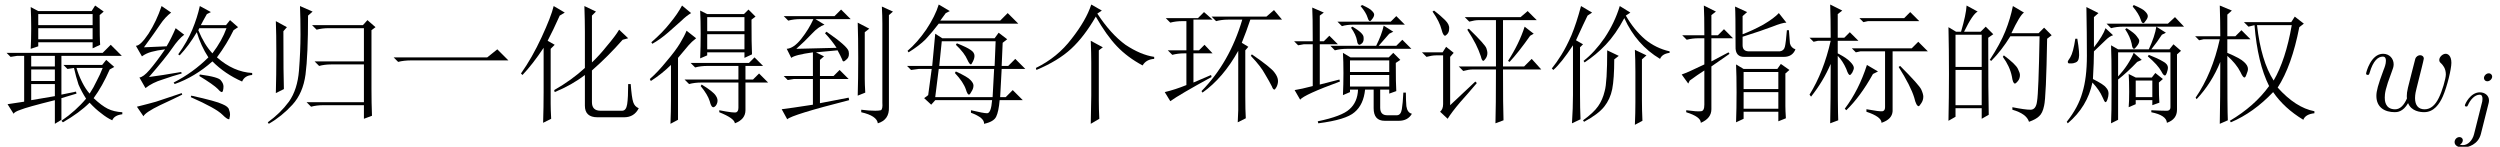 <?xml version='1.0' encoding='UTF-8'?>
<!-- This file was generated by dvisvgm 2.11.1 -->
<svg version='1.1' xmlns='http://www.w3.org/2000/svg' xmlns:xlink='http://www.w3.org/1999/xlink' width='203.713pt' height='11.954pt' viewBox='-2.25 -72.369 203.713 11.954'>
<defs>
<path id='g0-106' d='M3.062-4.359C3.062-4.477 2.971-4.624 2.783-4.624C2.58-4.624 2.392-4.428 2.392-4.24C2.392-4.129 2.476-3.975 2.671-3.975C2.859-3.975 3.062-4.156 3.062-4.359ZM2.769-2.176C2.79-2.253 2.803-2.315 2.803-2.42C2.803-2.803 2.476-3.075 2.057-3.075C1.283-3.075 .837-2.106 .837-2.008C.837-1.918 .934-1.918 .955-1.918C1.039-1.918 1.046-1.939 1.095-2.043C1.269-2.448 1.632-2.88 2.036-2.88C2.211-2.88 2.273-2.762 2.273-2.538C2.273-2.462 2.26-2.364 2.253-2.329L1.583 .342C1.465 .823 1.095 1.227 .683 1.227C.593 1.227 .509 1.213 .432 1.186C.614 1.102 .669 .934 .669 .83C.669 .663 .537 .572 .398 .572C.181 .572 0 .76 0 .983C0 1.248 .272 1.423 .69 1.423S1.925 1.172 2.141 .321L2.769-2.176Z'/>
<path id='g2-1072' d='M.574-4.348H8.203L9.023-5.004L9.926-4.102H2.051Q1.395-4.102 .943-3.979L.574-4.348Z'/>
<path id='g2-1114' d='M4.881 1.066Q4.922-.574 4.922-1.23V-3.937Q4.922-4.676 4.881-5.701L5.865-5.168L5.537-4.922V-.82Q5.537-.123 5.578 .656L4.881 1.066ZM5.783-8.162L5.414-7.916Q6.521-6.234 7.711-5.373Q8.941-4.553 10.049-4.389V-4.225Q9.393-4.184 9.105-3.691Q7.875-4.348 7.014-5.25T5.291-7.67Q4.348-6.029 3.281-5.045T.451-3.322L.41-3.486Q2.174-4.348 3.322-5.865Q4.512-7.383 4.922-8.654L5.783-8.162Z'/>
<path id='g2-1319' d='M6.85-7.998L6.48-7.752Q7.137-6.604 8.039-5.824Q8.941-5.086 10.049-4.84V-4.717Q9.434-4.635 9.27-4.225Q7.342-5.373 6.357-7.547Q5.66-6.234 4.84-5.373Q4.061-4.553 3.117-3.937L3.035-4.061Q3.937-4.758 4.758-5.947Q5.578-7.178 5.988-8.531L6.85-7.998ZM5.537-4.184Q5.537-2.625 5.373-1.764Q5.209-.943 4.717-.328T3.076 .902L2.994 .779Q3.855 .164 4.225-.369T4.758-1.6Q4.963-2.297 4.963-4.922L5.906-4.471L5.537-4.184ZM7.219 1.148Q7.26 .164 7.26-.656V-3.199Q7.26-4.143 7.219-4.963L8.162-4.512L7.793-4.184V-.861Q7.793-.082 7.834 .82L7.219 1.148ZM2.174-5.332Q1.23-3.896 .574-3.322L.451-3.445Q.82-3.896 1.23-4.553T2.051-6.152Q2.461-7.137 2.83-8.531L3.732-7.998L3.363-7.752Q3.117-7.26 2.42-5.742L2.994-5.414L2.748-5.168V-1.312Q2.748-.205 2.789 .697L2.092 1.025Q2.174-.246 2.174-1.271V-5.332Z'/>
<path id='g2-2144' d='M3.24-2.83V-4.758Q1.764-4.553 1.477-4.307L1.107-5.045Q1.682-5.086 2.297-5.865T3.281-7.465H2.215Q1.682-7.465 1.23-7.342L.861-7.711H5.004L5.537-8.244L6.316-7.465H3.445L4.184-7.014Q3.691-6.85 3.158-6.275Q2.584-5.66 1.887-5.045L5.168-5.127Q4.799-5.701 4.225-6.316L4.348-6.439Q6.07-5.25 6.152-4.84T6.029-4.225T5.742-4.02T5.619-4.184Q5.496-4.471 5.25-4.922Q4.348-4.84 3.486-4.758L4.143-4.43L3.814-4.143V-2.83H4.922L5.414-3.322L6.152-2.584H3.814V-.615L6.152-1.066L6.193-.861Q1.518 .328 1.148 .697L.697-.123Q1.395-.205 3.24-.492V-2.584H1.682L1.189-2.502L.861-2.83H3.24ZM7.465-6.398V-2.584Q7.465-2.174 7.506-1.477L6.891-1.23Q6.932-2.584 6.932-4.266Q6.932-5.988 6.891-7.178L7.834-6.686L7.465-6.398ZM7.178 .123V-.082Q7.793 0 8.326 0Q8.613 0 8.777-.041Q8.941-.123 8.9-.656V-7.096Q8.9-7.711 8.859-8.49L9.762-8.08L9.434-7.793V-.287Q9.475 .738 8.531 1.025Q8.449 .41 7.178 .123Z'/>
<path id='g2-2374' d='M2.256 .984Q2.297-.328 2.297-1.518V-5.127Q1.395-3.773 .574-2.912L.451-3.035Q1.354-4.307 2.133-5.988T3.117-8.531L4.02-7.998L3.609-7.752Q3.076-6.562 2.625-5.701L3.199-5.373L2.871-5.045V-.574Q2.871-.123 2.912 .656L2.256 .984ZM5.66-3.486V-6.439Q5.66-7.342 5.619-8.531L6.562-8.08L6.234-7.752V-3.937Q6.809-4.471 7.465-5.291Q8.162-6.111 8.449-6.604L9.187-5.906L8.736-5.783Q7.547-4.43 6.234-3.281V-.697Q6.234 0 6.932 0H8.695Q9.023 0 9.105-.533T9.187-2.174H9.393Q9.475-1.066 9.598-.697T10.049-.205Q9.68 .533 8.859 .533H6.686Q5.66 .533 5.66-.41V-2.912Q4.594-2.092 3.199-1.518L3.158-1.682Q4.594-2.502 5.66-3.486Z'/>
<path id='g2-3763' d='M5.865-8.531L5.988-8.613Q6.645-8.326 6.809-8.121Q6.973-7.957 6.973-7.834Q6.973-7.67 6.809-7.465Q6.686-7.301 6.645-7.301Q6.521-7.301 6.439-7.588Q6.316-7.998 5.865-8.531ZM3.979-7.26H8.326L8.777-7.711L9.475-7.014H5.332Q4.717-7.014 4.348-6.891L3.979-7.26ZM5.086-6.768L5.209-6.85Q6.111-6.316 6.111-5.988Q6.152-5.66 5.988-5.496Q5.824-5.373 5.783-5.373Q5.619-5.373 5.578-5.701Q5.496-6.193 5.086-6.768ZM7.137-5.291Q7.588-6.193 7.752-6.932L8.531-6.439L8.203-6.275Q7.793-5.824 7.342-5.291H8.777L9.27-5.783L10.008-5.045H4.758Q4.225-5.045 3.773-4.922L3.404-5.291H7.137ZM10.049 .246Q9.721 .82 8.982 .82H7.834Q6.932 .82 6.932-.205V-1.723H6.234Q6.111-.492 5.373 .123Q4.676 .738 2.42 1.025L2.379 .861Q4.348 .451 4.963-.123Q5.619-.697 5.66-1.723H5.004V-1.518L4.43-1.271Q4.471-2.133 4.471-3.076T4.43-4.717L5.045-4.348H8.162L8.531-4.717L9.105-4.143L8.736-3.896Q8.736-2.133 8.777-1.6L8.203-1.395V-1.723H7.465V-.246Q7.465 .369 8.039 .369H8.818Q9.146 .369 9.229-.123T9.352-1.477H9.557Q9.557-.902 9.598-.369Q9.68 .164 10.049 .246ZM5.004-4.102V-3.158H8.203V-4.102H5.004ZM5.004-2.912V-1.969H8.203V-2.912H5.004ZM2.543-2.133L4.143-2.543L4.184-2.379Q1.271-1.312 .943-.902L.492-1.682Q1.025-1.764 1.969-2.01V-5.414H1.23L.779-5.332L.451-5.66H1.969Q1.969-7.752 1.928-8.408L2.871-7.998L2.543-7.752V-5.66H2.871L3.322-6.111L4.02-5.414H2.543V-2.133Z'/>
<path id='g2-5506' d='M2.092-6.48Q2.092-2.748 2.133-1.764L1.477-1.436Q1.518-2.912 1.518-4.594T1.477-7.301L2.379-6.809L2.092-6.48ZM.82 .943Q1.846 .205 2.543-.738Q3.24-1.723 3.363-3.281T3.486-6.193T3.445-8.531L4.471-8.08L4.102-7.752Q4.102-4.512 3.896-2.953Q3.691-1.436 2.83-.492T.902 1.066L.82 .943ZM9.27-6.562V-1.764Q9.27-.656 9.311 .41L8.654 .656V-.451H5.332Q4.799-.451 4.348-.328L3.979-.697H8.654V-3.773H5.988Q5.455-3.773 5.004-3.65L4.635-4.02H8.654V-6.727H5.783Q5.25-6.727 4.799-6.604L4.43-6.973H8.572L8.941-7.383L9.598-6.809L9.27-6.562Z'/>
<path id='g2-5575' d='M6.111-.041Q7.342 .205 7.506 .123T7.67-.246V-2.297H4.635Q4.102-2.297 3.65-2.174L3.281-2.543H7.67V-3.65H5.127Q4.594-3.65 4.143-3.527L3.773-3.896H8.531L8.982-4.348L9.68-3.65H8.244V-2.543H8.859L9.352-3.035L10.09-2.297H8.244V-.041Q8.244 .697 7.383 1.025Q7.342 .615 6.111 .123V-.041ZM4.676-2.133Q5.619-1.559 5.824-1.23Q6.029-.943 5.947-.656T5.66-.287Q5.455-.246 5.332-.779Q5.168-1.312 4.594-2.01L4.676-2.133ZM2.133 1.066Q2.174 .041 2.174-.82V-3.732Q1.477-3.035 .533-2.42L.451-2.584Q1.107-3.158 1.805-4.02Q2.543-4.881 2.912-5.496T3.445-6.521L4.225-5.906Q3.855-5.619 3.609-5.332T2.748-4.307V.738L2.133 1.066ZM3.076-8.572L3.814-7.957Q3.404-7.711 3.035-7.342Q2.625-6.973 1.969-6.398T.656-5.455L.574-5.578Q1.518-6.398 2.092-7.137Q2.707-7.875 3.076-8.572ZM4.553-4.266Q4.594-5.209 4.594-6.275T4.553-8.162L5.127-7.875H8.121L8.49-8.244L9.064-7.67L8.736-7.424Q8.736-5.373 8.777-4.594L8.162-4.307V-4.758H5.127V-4.512L4.553-4.266ZM5.127-7.629V-6.48H8.162V-7.629H5.127ZM5.127-6.234V-5.004H8.162V-6.234H5.127Z'/>
<path id='g2-6455' d='M4.922-5.25Q4.922-7.998 4.881-8.49L5.865-8.039L5.496-7.711V-6.234Q6.275-6.521 7.178-7.014Q8.08-7.547 8.449-7.957L9.064-7.178Q8.736-7.178 7.916-6.85Q7.055-6.521 5.496-6.029V-5.332Q5.496-4.799 6.111-4.84H8.531Q8.859-4.881 8.941-5.209T9.105-6.562H9.27Q9.311-5.906 9.352-5.496Q9.434-5.127 9.803-5.004Q9.557-4.389 8.859-4.389H5.701Q4.881-4.348 4.922-5.25ZM8.982-3.035V-.369Q8.982-.041 9.023 .615L8.408 .861V.082H5.578V.656L4.963 .943Q5.004-.164 5.004-1.518T4.963-3.773L5.578-3.404H8.326L8.613-3.814L9.311-3.322L8.982-3.035ZM5.578-3.158V-1.764H8.408V-3.158H5.578ZM5.578-1.518V-.164H8.408V-1.518H5.578ZM2.379-6.152Q2.379-7.793 2.338-8.572L3.322-8.08L2.953-7.793V-6.152H3.486L3.979-6.645L4.717-5.906H2.953V-4.02L4.348-4.758L4.43-4.635L2.953-3.609V-.123Q2.953 .615 2.092 .984Q2.092 .492 .902 .123V-.041Q1.805 .082 2.092 .041Q2.379 .041 2.379-.492V-3.281Q1.805-2.912 1.189-2.461L1.066-2.215L.533-2.953Q1.025-3.117 2.379-3.773V-5.906H1.928Q1.395-5.906 .943-5.783L.574-6.152H2.379Z'/>
<path id='g2-7472' d='M2.543-4.471V-3.609H4.471V-4.471H2.543ZM2.543-3.363V-2.42H4.471V-3.363H2.543ZM2.543-2.174V-.861L4.471-1.189V-2.174H2.543ZM6.234-3.486Q6.398-2.912 6.686-2.338T7.301-1.395Q7.629-1.887 7.875-2.42Q8.162-2.953 8.367-3.486H6.234ZM.533-4.717H8.367L9.023-5.373L9.926-4.471H5.004V-1.312L6.193-1.559L6.234-1.395L5.004-1.025V.738L4.471 1.066V-.861Q2.174-.287 1.682-.082Q1.189 .082 1.107 .246L.615-.533Q1.189-.615 1.969-.738V-4.471H1.395L.861-4.389L.533-4.717ZM5.168-3.732H8.326L8.654-4.143L9.311-3.568L8.941-3.363Q8.326-1.969 7.629-1.025Q8.285-.41 8.777-.164T9.967 .123V.287Q9.311 .369 9.146 .779Q8.695 .574 8.244 .205Q7.793-.123 7.301-.656Q6.48 .164 5.127 .943L5.004 .82Q6.193 0 7.014-.984Q6.645-1.559 6.398-2.133Q6.193-2.748 6.029-3.486L5.496-3.404L5.168-3.732ZM3.117-7.875V-6.973H7.547V-7.875H3.117ZM3.117-6.727V-5.824H7.547V-6.727H3.117ZM2.502-8.449L3.117-8.121H7.465L7.752-8.572L8.449-8.08L8.121-7.793Q8.121-5.783 8.162-5.373L7.547-5.086V-5.578H3.117V-5.25L2.502-5.045Q2.543-5.824 2.543-6.727Q2.543-7.67 2.502-8.449Z'/>
<path id='g2-7539' d='M5.414-6.973Q5.742-4.061 6.768-2.461Q7.752-4.143 8.244-6.973H5.414ZM4.348-7.219H8.203L8.49-7.67L9.229-7.096L8.859-6.809Q8.244-3.65 7.096-1.887Q8.572-.246 10.09 .041V.205Q9.352 .287 9.187 .738Q7.629-.205 6.727-1.518Q5.127 .164 3.281 .943L3.199 .82Q5.209-.369 6.398-2.01Q5.455-3.896 5.209-6.973L4.717-6.85L4.348-7.219ZM2.994-4.471Q2.994-.041 3.035 .779L2.379 1.066Q2.42-.861 2.42-3.979Q1.723-2.256 .492-.943L.41-1.066Q1.764-3.035 2.379-5.824H1.066L.697-5.742L.369-6.07H2.42Q2.42-7.342 2.379-8.572L3.363-8.162L2.994-7.834V-6.07H3.65L4.143-6.562L4.881-5.824H2.994V-4.717Q4.061-4.266 4.348-3.979Q4.676-3.691 4.676-3.404Q4.676-3.24 4.553-2.953Q4.471-2.707 4.389-2.707Q4.266-2.707 4.061-3.158Q3.732-3.814 2.994-4.471Z'/>
<path id='g2-7735' d='M7.834-3.65Q9.393-2.092 9.557-1.723T9.721-1.148Q9.721-.861 9.557-.615T9.352-.369Q9.146-.369 8.982-1.066Q8.695-2.01 7.711-3.568L7.834-3.65ZM4.512-7.547H8.162L8.654-8.039L9.393-7.301H5.209L4.84-7.219L4.512-7.547ZM5.086-.123Q6.193 .082 6.398 .041T6.604-.287V-4.84H4.594L4.225-4.758L3.896-5.086H8.777L9.311-5.619L10.09-4.84H7.219V.041Q7.178 .697 6.316 .984Q6.316 .492 5.086 .082V-.123ZM5.127-3.732L6.029-3.199L5.619-2.994Q4.594-1.148 3.445-.041L3.322-.164Q4.471-1.682 5.127-3.732ZM2.748-4.471Q2.748-.041 2.789 .779L2.133 1.025Q2.174-.738 2.174-3.814Q1.559-2.379 .574-1.148L.451-1.312Q1.6-3.158 2.174-5.701H1.148L.779-5.619L.451-5.947H2.174Q2.174-7.506 2.133-8.654L3.117-8.162L2.748-7.875V-5.947H3.281L3.732-6.398L4.43-5.701H2.748V-4.676Q3.527-4.266 3.773-3.979Q4.061-3.691 4.061-3.486Q4.061-3.363 3.937-3.117Q3.814-2.912 3.732-2.912Q3.609-2.912 3.445-3.404Q3.158-4.061 2.748-4.471Z'/>
<path id='g2-8703' d='M3.896-8.121L3.568-7.957Q3.322-7.629 3.117-7.342H7.998L8.613-7.957L9.475-7.096H2.994Q2.461-6.398 1.928-5.824Q1.395-5.291 .533-4.758L.451-4.881Q1.23-5.537 1.969-6.604Q2.707-7.711 2.994-8.654L3.896-8.121ZM2.133-1.271L2.42-3.404H1.354L.738-3.322L.41-3.65H2.461L2.707-6.275L3.281-5.906H7.547L7.875-6.357L8.572-5.824L8.203-5.537L8.121-3.65H8.654L9.229-4.225L10.049-3.404H8.121L7.998-1.107H8.449L9.023-1.682L9.844-.861H7.957Q7.875 .082 7.67 .492T6.686 1.066Q6.727 .574 5.619 .164V-.041Q6.645 .205 6.932 .205Q7.26 .205 7.342-.861H2.707L2.379-.492L1.805-1.025L2.133-1.271ZM3.24-5.66L3.035-3.65H7.547L7.629-5.66H3.24ZM2.994-3.404L2.707-1.107H7.383L7.506-3.404H2.994ZM4.471-5.496Q5.291-5.168 5.578-4.963Q5.906-4.758 5.906-4.471Q5.906-4.266 5.783-4.02T5.619-3.773Q5.496-3.773 5.332-4.143Q5.086-4.717 4.389-5.373L4.471-5.496ZM4.389-3.199Q5.373-2.748 5.578-2.502Q5.824-2.256 5.824-2.051Q5.824-1.805 5.66-1.559Q5.537-1.312 5.455-1.312Q5.332-1.312 5.209-1.723Q5.004-2.338 4.307-3.076L4.389-3.199Z'/>
<path id='g2-10213' d='M6.029-2.461V-1.107H7.383V-2.461H6.029ZM5.783-8.49L5.865-8.613Q6.645-8.285 6.809-8.08Q7.014-7.875 7.014-7.711T6.85-7.342Q6.727-7.137 6.645-7.137Q6.521-7.137 6.439-7.424Q6.275-7.916 5.783-8.49ZM3.65-7.096H8.654L9.229-7.629L9.967-6.85H5.004Q4.471-6.85 4.02-6.727L3.65-7.096ZM5.168-6.645L5.291-6.727Q5.947-6.316 6.111-6.07Q6.316-5.824 6.316-5.701Q6.316-5.496 6.111-5.25Q5.947-5.045 5.906-5.045Q5.742-5.045 5.701-5.455Q5.578-6.029 5.168-6.645ZM8.162-6.193Q7.793-5.619 7.301-5.004H7.096Q7.588-6.07 7.711-6.85L8.49-6.357L8.162-6.193ZM4.02 1.025Q4.061 .369 4.061-2.051Q4.061-4.512 4.02-5.332L4.594-5.004H8.777L9.105-5.414L9.721-4.881L9.393-4.594V-.082Q9.393 .697 8.572 .984Q8.531 .369 7.301 .123V-.041Q8.08 0 8.449 0Q8.859 .041 8.859-.287V-4.758H4.594V-2.789Q5.455-3.732 5.865-4.717L6.521-4.143L6.152-3.979Q5.373-3.158 4.594-2.543V.738L4.02 1.025ZM7.014-4.43L7.096-4.553Q7.834-4.266 8.244-4.02Q8.654-3.814 8.654-3.486Q8.654-3.363 8.572-3.117T8.408-2.871Q8.285-2.871 8.121-3.199Q7.834-3.732 7.014-4.43ZM5.455-2.994L6.029-2.707H7.342L7.629-3.076L8.244-2.584L7.916-2.297Q7.916-1.107 7.957-.656L7.383-.451V-.861H6.029V-.533L5.455-.287Q5.496-.697 5.496-1.559Q5.496-2.461 5.455-2.994ZM2.01-8.449L2.994-7.957L2.625-7.629V-5.168Q3.363-6.111 3.568-6.727L4.184-6.152Q3.896-6.07 3.568-5.742Q3.199-5.373 2.625-4.84Q2.625-3.979 2.543-2.584Q3.445-2.133 3.609-1.887Q3.814-1.682 3.814-1.395Q3.814-1.189 3.732-.943T3.568-.697T3.322-1.107Q3.076-1.682 2.502-2.297Q2.092-.328 .492 1.025L.41 .902Q1.354-.287 1.682-1.477Q2.051-2.666 2.051-4.471T2.01-8.449ZM1.271-5.865Q1.477-4.635 1.395-4.307Q1.354-4.02 1.148-3.937T.82-3.855T.574-3.855Q.492-3.896 .492-3.979T.697-4.348Q.943-4.758 1.107-5.865H1.271Z'/>
<path id='g2-10719' d='M.492-7.547H3.117L3.609-8.039L4.307-7.424H2.748V-4.922H3.199L3.65-5.373L4.307-4.676H2.748V-2.297L4.184-2.912L4.225-2.748Q1.6-1.312 .861-.779L.41-1.518Q1.271-1.723 2.174-2.092V-4.676H2.01Q1.477-4.676 1.025-4.553L.656-4.922H2.174V-7.301H1.846Q1.312-7.301 .861-7.178L.492-7.547ZM6.973-4.922V-1.148Q6.973-.041 7.014 .615L6.357 .943L6.398-.041Q6.398-.82 6.398-4.881Q5.168-2.666 3.486-1.477L3.404-1.6Q5.701-3.937 6.727-7.424H5.578Q5.045-7.424 4.594-7.301L4.225-7.67H8.695L9.311-8.203L9.967-7.424H7.383Q7.055-6.439 6.686-5.537L7.219-5.209L6.973-4.922ZM7.506-4.594Q9.064-3.527 9.352-3.117Q9.639-2.748 9.639-2.42Q9.639-2.174 9.516-1.928Q9.393-1.723 9.352-1.723Q9.229-1.723 9.146-1.969Q8.941-2.379 8.572-2.994Q8.244-3.609 7.424-4.471L7.506-4.594Z'/>
<path id='g2-11444' d='M1.846-6.193V-3.568H3.979V-6.193H1.846ZM1.846-3.322V-.451H3.979V-3.322H1.846ZM4.512-5.947Q4.512-1.148 4.553 .328L3.979 .656V-.205H1.846V.492L1.271 .82Q1.312-1.107 1.312-2.994Q1.312-4.922 1.271-6.809L1.887-6.439H2.297Q2.707-7.834 2.748-8.572L3.65-8.08Q3.24-7.875 2.543-6.439H3.896L4.307-6.85L4.922-6.234L4.512-5.947ZM6.521-8.531L7.424-7.998Q7.096-7.793 6.398-6.316H8.613L9.064-6.768L9.68-6.152L9.311-5.865Q9.229-1.066 9.064-.41Q8.941 .205 8.654 .451Q8.408 .697 7.834 .902Q7.629 .246 6.48-.082V-.287Q7.506-.082 7.957-.082T8.49-.779Q8.613-1.477 8.695-6.07H6.316Q5.578-4.881 4.758-4.061L4.635-4.143Q5.496-5.455 5.906-6.48T6.521-8.531ZM5.783-4.512Q6.768-3.773 6.932-3.404Q7.096-3.076 7.096-2.912Q7.096-2.625 6.932-2.42T6.686-2.215Q6.521-2.215 6.439-2.789Q6.275-3.609 5.701-4.389L5.783-4.512Z'/>
<path id='g2-13560' d='M8.531-6.562Q7.998-5.455 7.178-4.348Q8.531-3.158 10.049-3.076V-2.912Q9.434-2.871 9.229-2.379Q7.834-2.994 6.809-4.02Q5.373-2.748 3.732-2.174L3.65-2.297Q5.25-3.117 6.48-4.348Q5.865-5.291 5.537-6.398Q4.881-5.291 4.143-4.512L4.02-4.594Q4.758-5.619 5.168-6.604T5.783-8.531L6.686-8.039L6.357-7.875Q6.029-7.301 5.865-6.973H7.916L8.244-7.383L8.9-6.809L8.531-6.562ZM5.783-2.953Q7.342-2.748 7.506-2.461Q7.711-2.215 7.711-1.969Q7.711-1.805 7.67-1.641Q7.629-1.518 7.588-1.518Q7.465-1.518 7.26-1.764Q6.891-2.133 5.742-2.83L5.783-2.953ZM5.086-1.23Q7.137-.779 7.629-.533Q8.121-.328 8.162-.082Q8.244 .123 8.244 .287T8.203 .574Q8.203 .697 8.162 .697Q7.998 .697 7.629 .328Q7.096-.205 5.045-1.107L5.086-1.23ZM5.742-6.727L5.66-6.562Q6.152-5.373 6.809-4.676Q7.588-5.701 7.957-6.727H5.742ZM1.23-5.168L3.076-5.25Q3.445-5.865 3.814-6.727L4.512-6.193Q4.061-5.865 3.527-5.086T1.641-2.748Q2.625-2.871 4.266-3.158L4.307-3.035Q3.568-2.83 2.748-2.543Q1.928-2.297 1.354-1.846L.861-2.707Q1.189-2.748 1.682-3.322Q2.215-3.937 2.953-5.004Q2.297-4.922 1.846-4.799T1.066-4.43L.574-5.291Q.943-5.291 1.6-6.275Q2.256-7.301 2.666-8.531L3.445-7.998Q2.953-7.629 2.543-7.014T1.23-5.168ZM1.189 .451L.656-.328Q1.641-.574 2.215-.738Q2.83-.943 4.307-1.436L4.348-1.312Q3.691-.984 2.543-.451Q1.354 .123 1.189 .451Z'/>
<path id='g2-16884' d='M1.23-8.08L1.354-8.162Q1.887-7.752 2.256-7.383T2.584-6.686Q2.584-6.398 2.42-6.234Q2.297-6.111 2.256-6.111Q2.092-6.111 1.969-6.604Q1.805-7.26 1.23-8.08ZM.369-4.758H2.051L2.338-5.209L2.953-4.717L2.666-4.389V-.451L4.717-2.379L4.84-2.256Q4.184-1.477 3.486-.697Q2.789 .123 2.461 .656L1.846 .082Q2.092-.123 2.092-.533V-4.512H1.518Q1.189-4.512 .738-4.389L.369-4.758ZM6.973-3.363Q6.973-.246 7.014 .779L6.357 1.025Q6.398-.287 6.398-3.363H4.512Q4.184-3.363 3.732-3.24L3.363-3.609H6.398V-7.383H5.004Q4.676-7.383 4.225-7.26L3.855-7.629H8.408L8.982-8.121L9.721-7.383H6.973V-3.609H8.695L9.311-4.225L10.09-3.363H6.973ZM4.061-6.604L4.184-6.686Q5.537-5.373 5.619-5.086Q5.701-4.84 5.701-4.717Q5.701-4.43 5.537-4.225Q5.414-4.061 5.373-4.061Q5.25-4.061 5.168-4.43Q5.004-4.922 4.758-5.414T4.061-6.604ZM8.736-6.85L9.475-6.275L9.187-6.111Q8.203-4.717 7.506-3.979L7.383-4.061Q8.285-5.455 8.736-6.85Z'/>
<path id='g1-119' d='M7.255-3.906C7.255-4.483 6.972-4.641 6.793-4.641C6.531-4.641 6.268-4.368 6.268-4.137C6.268-4 6.331-3.937 6.426-3.853C6.541-3.738 6.804-3.465 6.804-2.961C6.804-2.604 6.499-1.575 6.226-1.039C5.953-.483 5.586-.116 5.071-.116C4.578-.116 4.294-.43 4.294-1.029C4.294-1.323 4.368-1.648 4.41-1.795L4.851-3.559C4.903-3.79 5.008-4.179 5.008-4.242C5.008-4.431 4.861-4.525 4.704-4.525C4.578-4.525 4.389-4.441 4.315-4.231C4.284-4.158 3.79-2.152 3.717-1.879C3.643-1.564 3.622-1.375 3.622-1.186C3.622-1.071 3.622-1.05 3.633-.997C3.391-.441 3.076-.116 2.667-.116C1.827-.116 1.827-.892 1.827-1.071C1.827-1.407 1.879-1.816 2.373-3.108C2.488-3.423 2.551-3.57 2.551-3.78C2.551-4.252 2.205-4.641 1.69-4.641C.693-4.641 .304-3.118 .304-3.024C.304-2.919 .43-2.919 .43-2.919C.535-2.919 .546-2.94 .599-3.108C.882-4.084 1.291-4.41 1.659-4.41C1.753-4.41 1.921-4.399 1.921-4.063C1.921-3.801 1.806-3.507 1.732-3.328C1.27-2.089 1.144-1.606 1.144-1.207C1.144-.252 1.848 .116 2.635 .116C2.814 .116 3.307 .116 3.727-.62C4 .052 4.725 .116 5.04 .116C5.827 .116 6.289-.546 6.562-1.176C6.919-1.995 7.255-3.402 7.255-3.906Z'/>
</defs>
<g id='page1'>
<use x='-2.25' y='-63.346' xlink:href='#g2-7472'/>
<use x='8.25' y='-63.346' xlink:href='#g2-13560'/>
<use x='18.75' y='-63.346' xlink:href='#g2-5506'/>
<use x='29.25' y='-63.346' xlink:href='#g2-1072'/>
<use x='39.75' y='-63.346' xlink:href='#g2-2374'/>
<use x='50.25' y='-63.346' xlink:href='#g2-5575'/>
<use x='60.75' y='-63.346' xlink:href='#g2-2144'/>
<use x='71.25' y='-63.346' xlink:href='#g2-8703'/>
<use x='81.75' y='-63.346' xlink:href='#g2-1114'/>
<use x='92.25' y='-63.346' xlink:href='#g2-10719'/>
<use x='102.75' y='-63.346' xlink:href='#g2-3763'/>
<use x='113.25' y='-63.346' xlink:href='#g2-16884'/>
<use x='123.75' y='-63.346' xlink:href='#g2-1319'/>
<use x='134.25' y='-63.346' xlink:href='#g2-6455'/>
<use x='144.75' y='-63.346' xlink:href='#g2-7735'/>
<use x='155.25' y='-63.346' xlink:href='#g2-11444'/>
<use x='165.75' y='-63.346' xlink:href='#g2-10213'/>
<use x='176.25' y='-63.346' xlink:href='#g2-7539'/>
<use x='190.246' y='-63.346' xlink:href='#g1-119'/>
<use x='197.763' y='-61.771' xlink:href='#g0-106'/>
</g>
</svg>